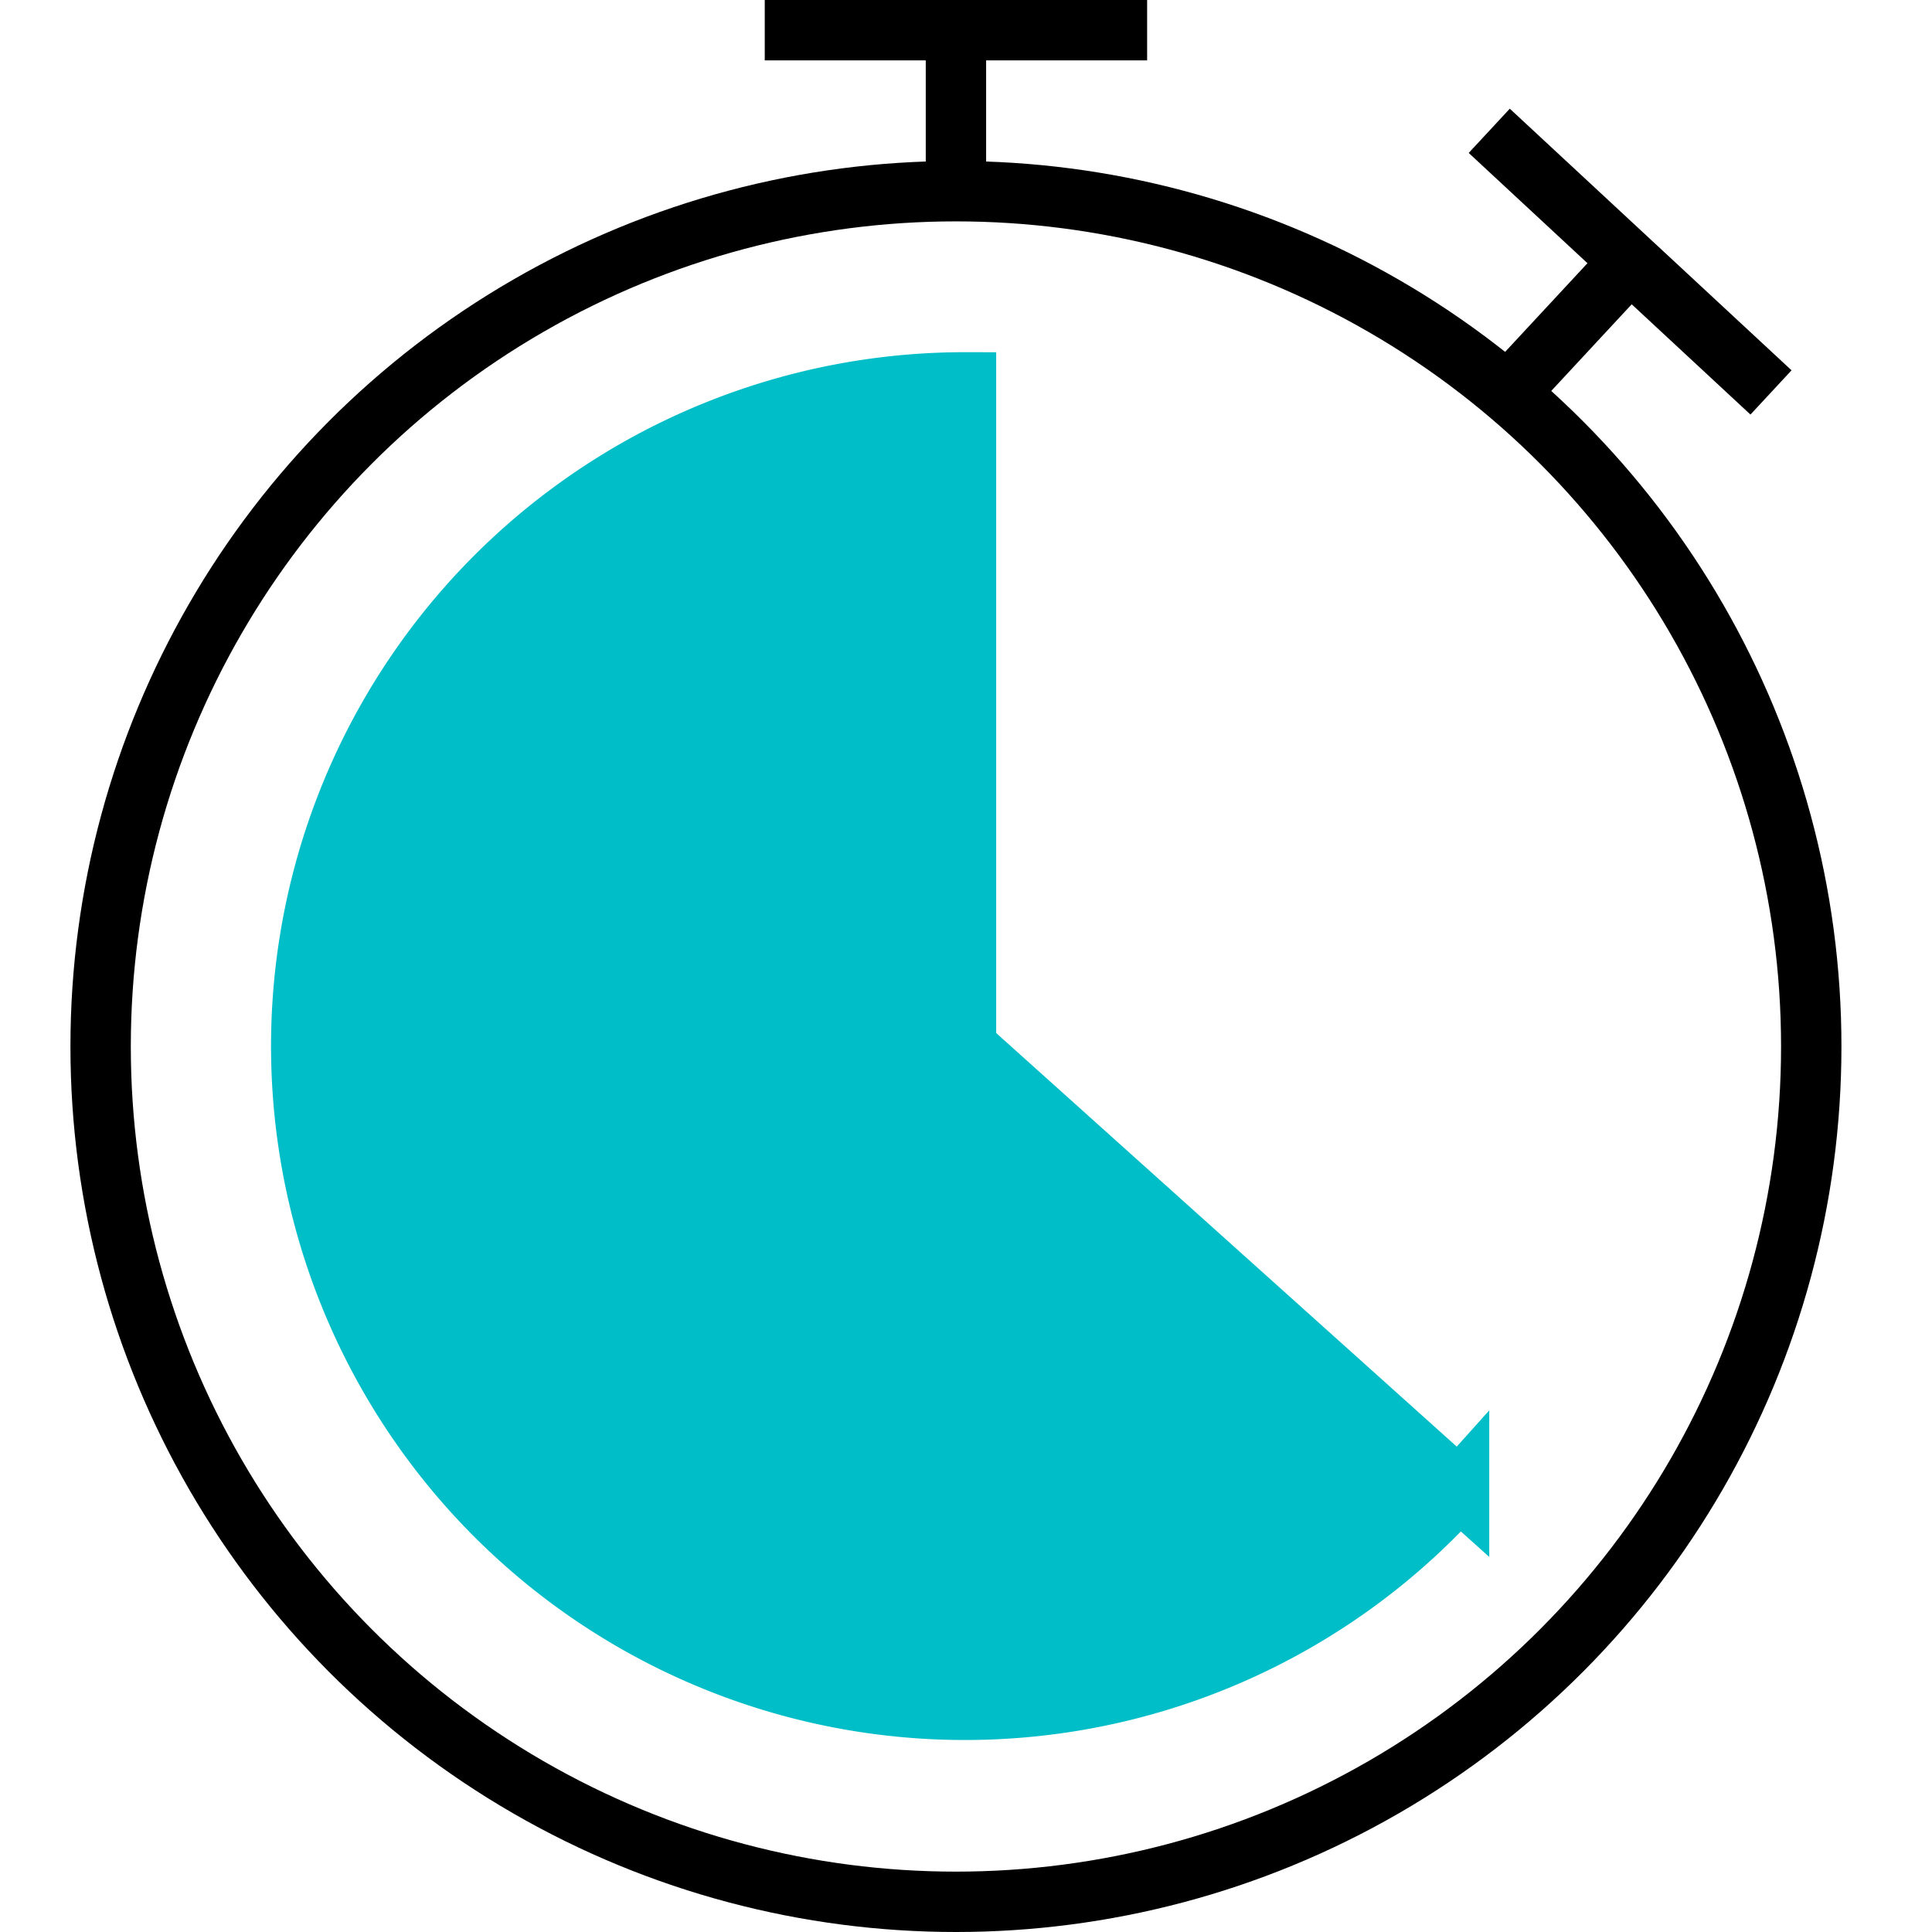 <svg xmlns="http://www.w3.org/2000/svg" viewBox="0 0 48 48"><path fill="#00bec8" stroke="#00bec8" stroke-miterlimit="10" stroke-width="1.5" d="M24 9.5V26l12.25 11A16.49 16.49 0 1124 9.5z"/><circle cx="23.75" cy="26" r="21.25" fill="none" stroke="currentColor" stroke-miterlimit="10" stroke-width="1.5"/><path fill="none" stroke="currentColor" stroke-miterlimit="10" stroke-width="1.5" d="M23.75.75v4M19 .75h9.5M40.5 6.5L37.25 10M37 3.25l7 6.5"/></svg>